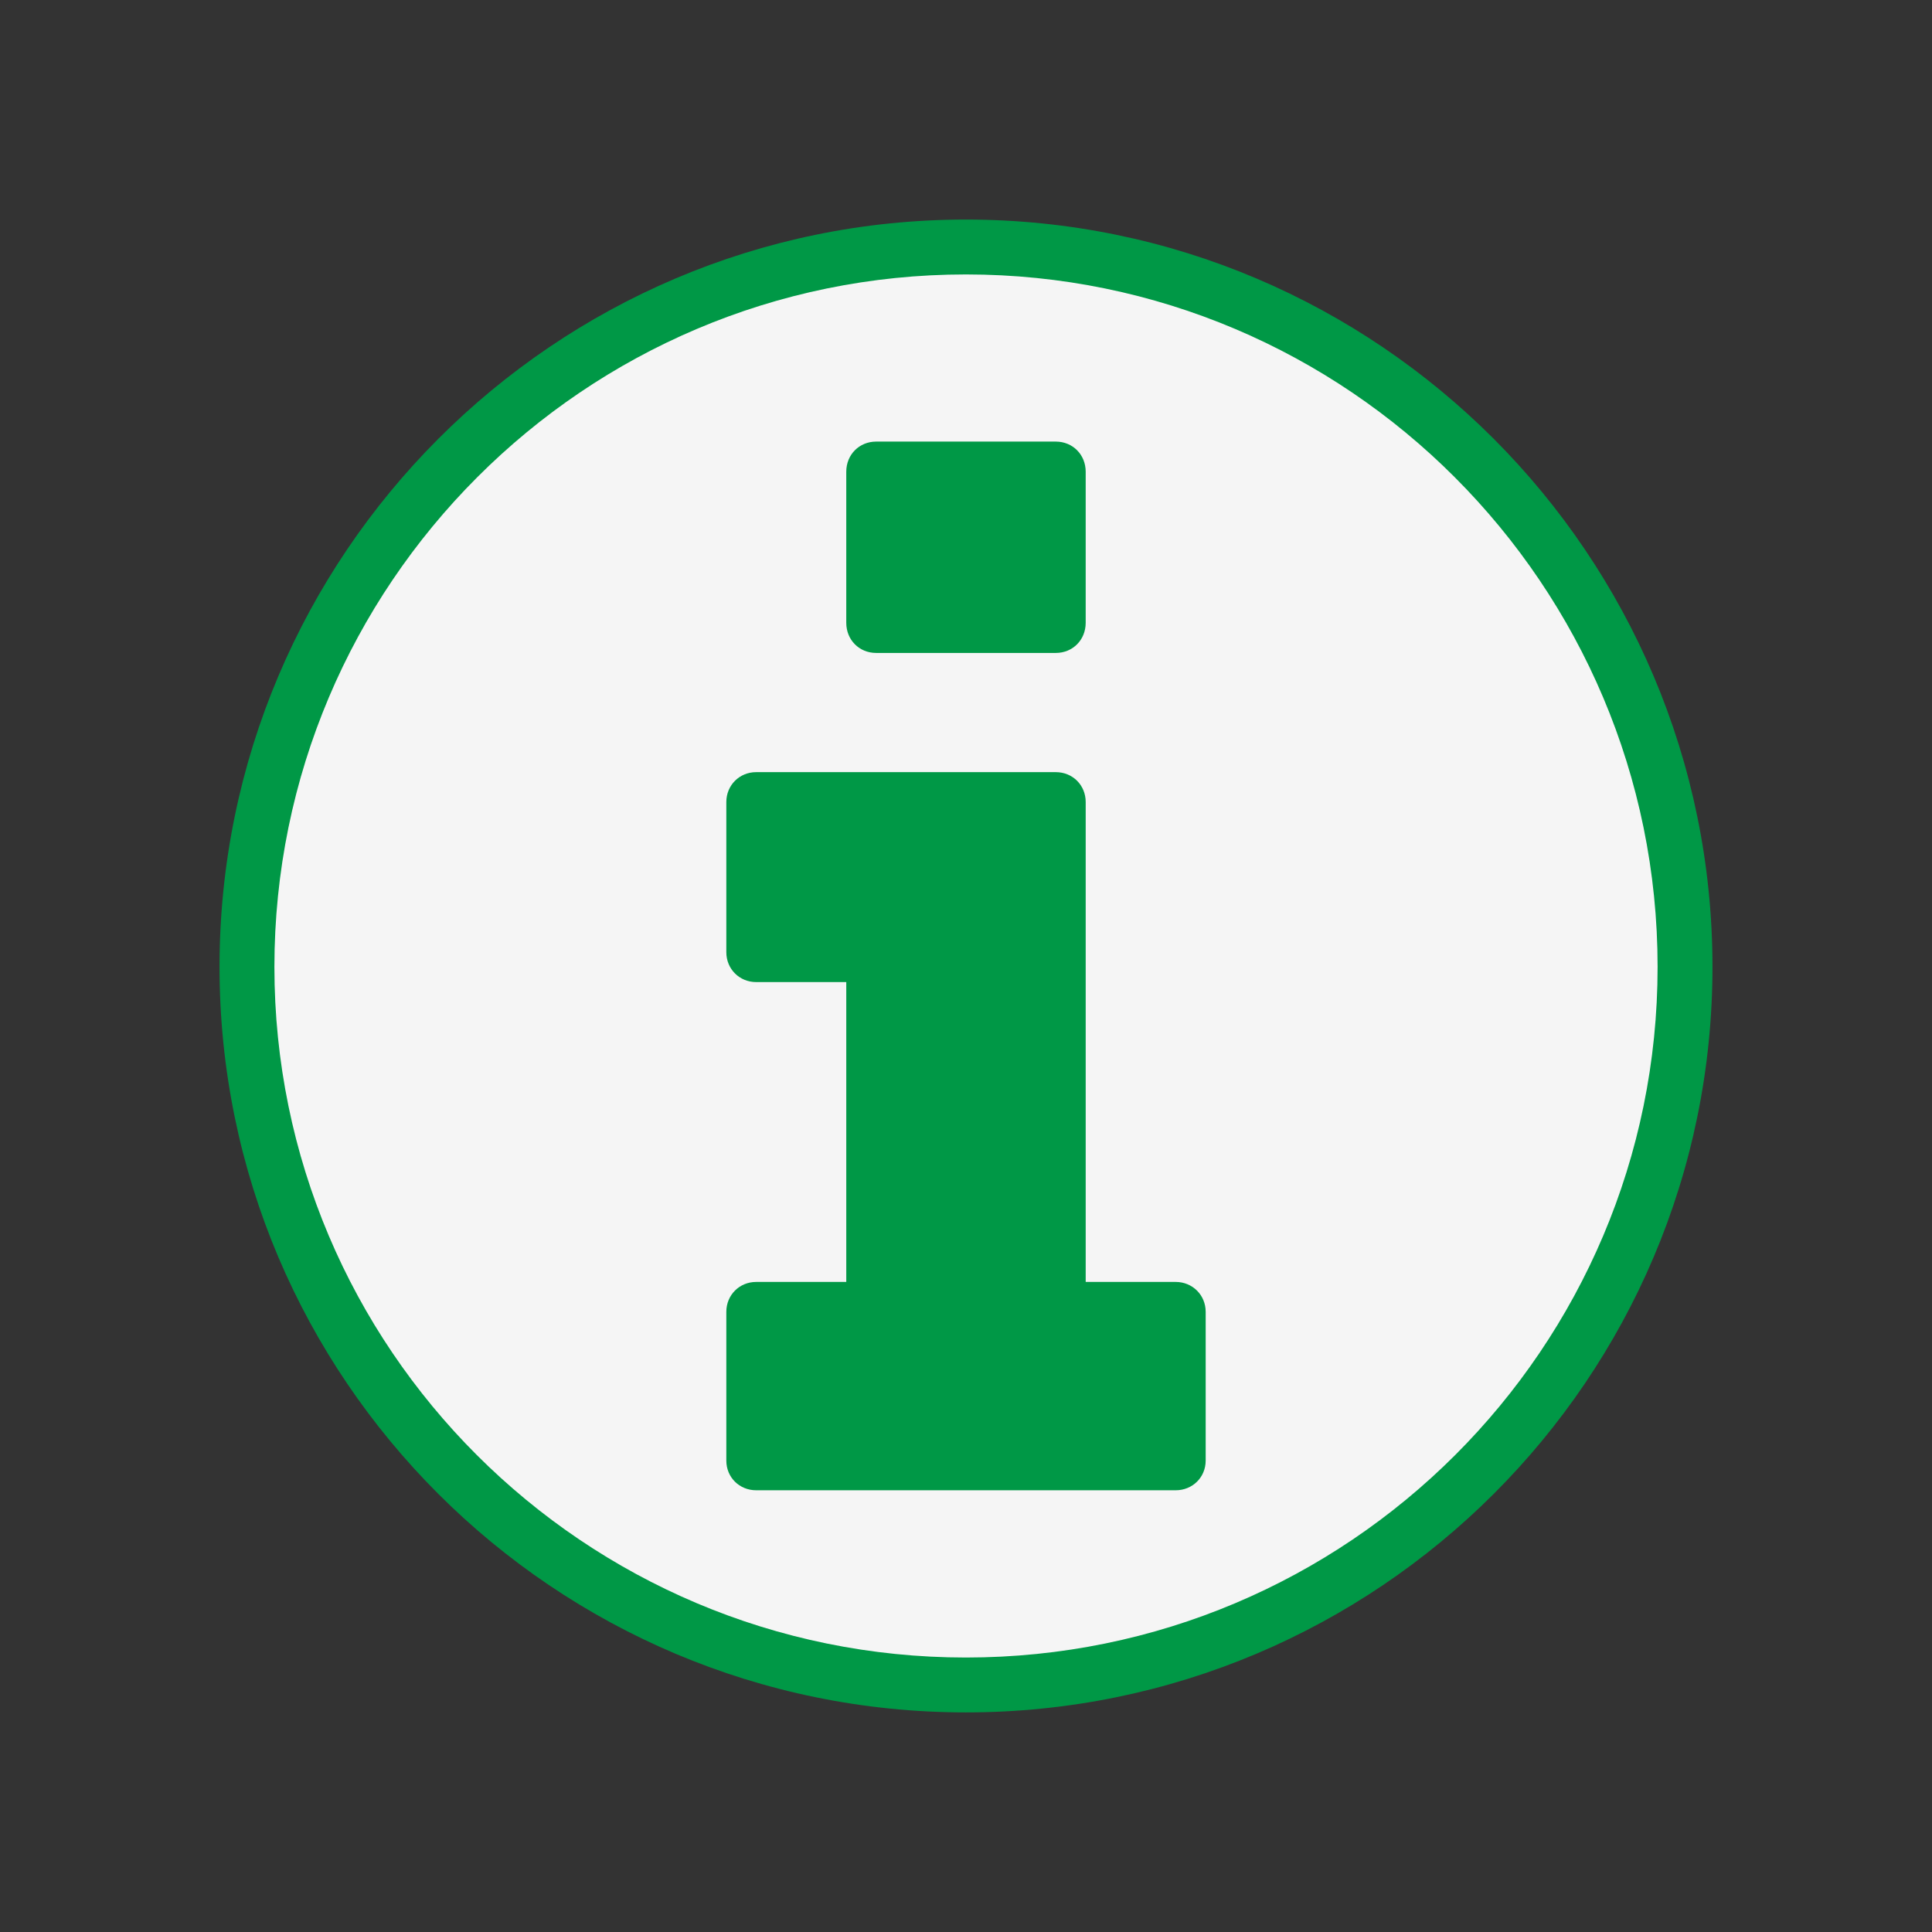 <?xml version="1.0" encoding="UTF-8"?>
<!DOCTYPE svg PUBLIC "-//W3C//DTD SVG 1.1//EN" "http://www.w3.org/Graphics/SVG/1.1/DTD/svg11.dtd">
<!-- Creator: CorelDRAW X8 -->
<svg xmlns="http://www.w3.org/2000/svg" xml:space="preserve" width="64px" height="64px" version="1.1" style="shape-rendering:geometricPrecision; text-rendering:geometricPrecision; image-rendering:optimizeQuality; fill-rule:evenodd; clip-rule:evenodd"
viewBox="0 0 562939 562939"
 xmlns:xlink="http://www.w3.org/1999/xlink">
 <rect x="0" y="0" width="562939" height="562939" fill="#333333" stroke="none"/>
 <defs>
  <style type="text/css">
   <![CDATA[
    .fil3 {fill:none}
    .fil2 {fill:#009846}
    .fil0 {fill:whitesmoke}
    .fil1 {fill:#009846;fill-rule:nonzero}
   ]]>
  </style>
 </defs>
 <g id="Ebene_x0020_1">
  <g id="_2474204137152">
   <path class="fil0" d="M490974 281708c0,-115619 -93875,-209733 -209526,-209733 -115619,0 -209494,94114 -209494,209733 0,115536 93875,209245 209494,209245 115651,0 209526,-93709 209526,-209245z"/>
   <path class="fil1" d="M482985 281719c0,-55654 -22596,-106124 -59093,-142652 -36445,-36496 -86821,-59103 -142444,-59103 -55591,0 -105967,22617 -142412,59114 -36486,36517 -59082,86997 -59082,142641 0,55560 22565,105874 58999,142267 36465,36423 86873,58978 142495,58978 55654,0 106062,-22544 142527,-58968 36434,-36382 59010,-86707 59010,-142277zm-47779 -153893c39374,39437 63767,93886 63767,153893 0,59944 -24393,114268 -63767,153591 -39364,39312 -93761,63643 -153758,63643 -59986,0 -114372,-24342 -153726,-63654 -39374,-39333 -63757,-93636 -63757,-153580 0,-60007 24393,-114466 63768,-153882 39374,-39416 93740,-63862 153715,-63862 59997,0 114363,24435 153758,63851z"/>
   <path class="fil2" d="M351304 425586c0,4882 -3844,8643 -8737,8643l-122237 0c-4883,0 -8696,-3761 -8696,-8643l0 -43354c0,-4893 3813,-8706 8696,-8706l26253 0 0 -87371 -26253 0c-4883,0 -8696,-3813 -8696,-8696l0 -43769c0,-4883 3813,-8706 8696,-8706l87288 0c4966,0 8727,3823 8727,8706l0 139836 26222 0c4893,0 8737,3813 8737,8706l0 43354zm-34959 -244121c0,4976 -3761,8789 -8727,8789l-52308 0c-4966,0 -8727,-3813 -8727,-8789l0 -44008c0,-4976 3761,-8789 8727,-8789l52308 0c4966,0 8727,3813 8727,8789l0 44008z"/>
  </g>
  <rect class="fil3" x="-2" y="-1" width="562937" height="562938"/>
 </g>
</svg>
